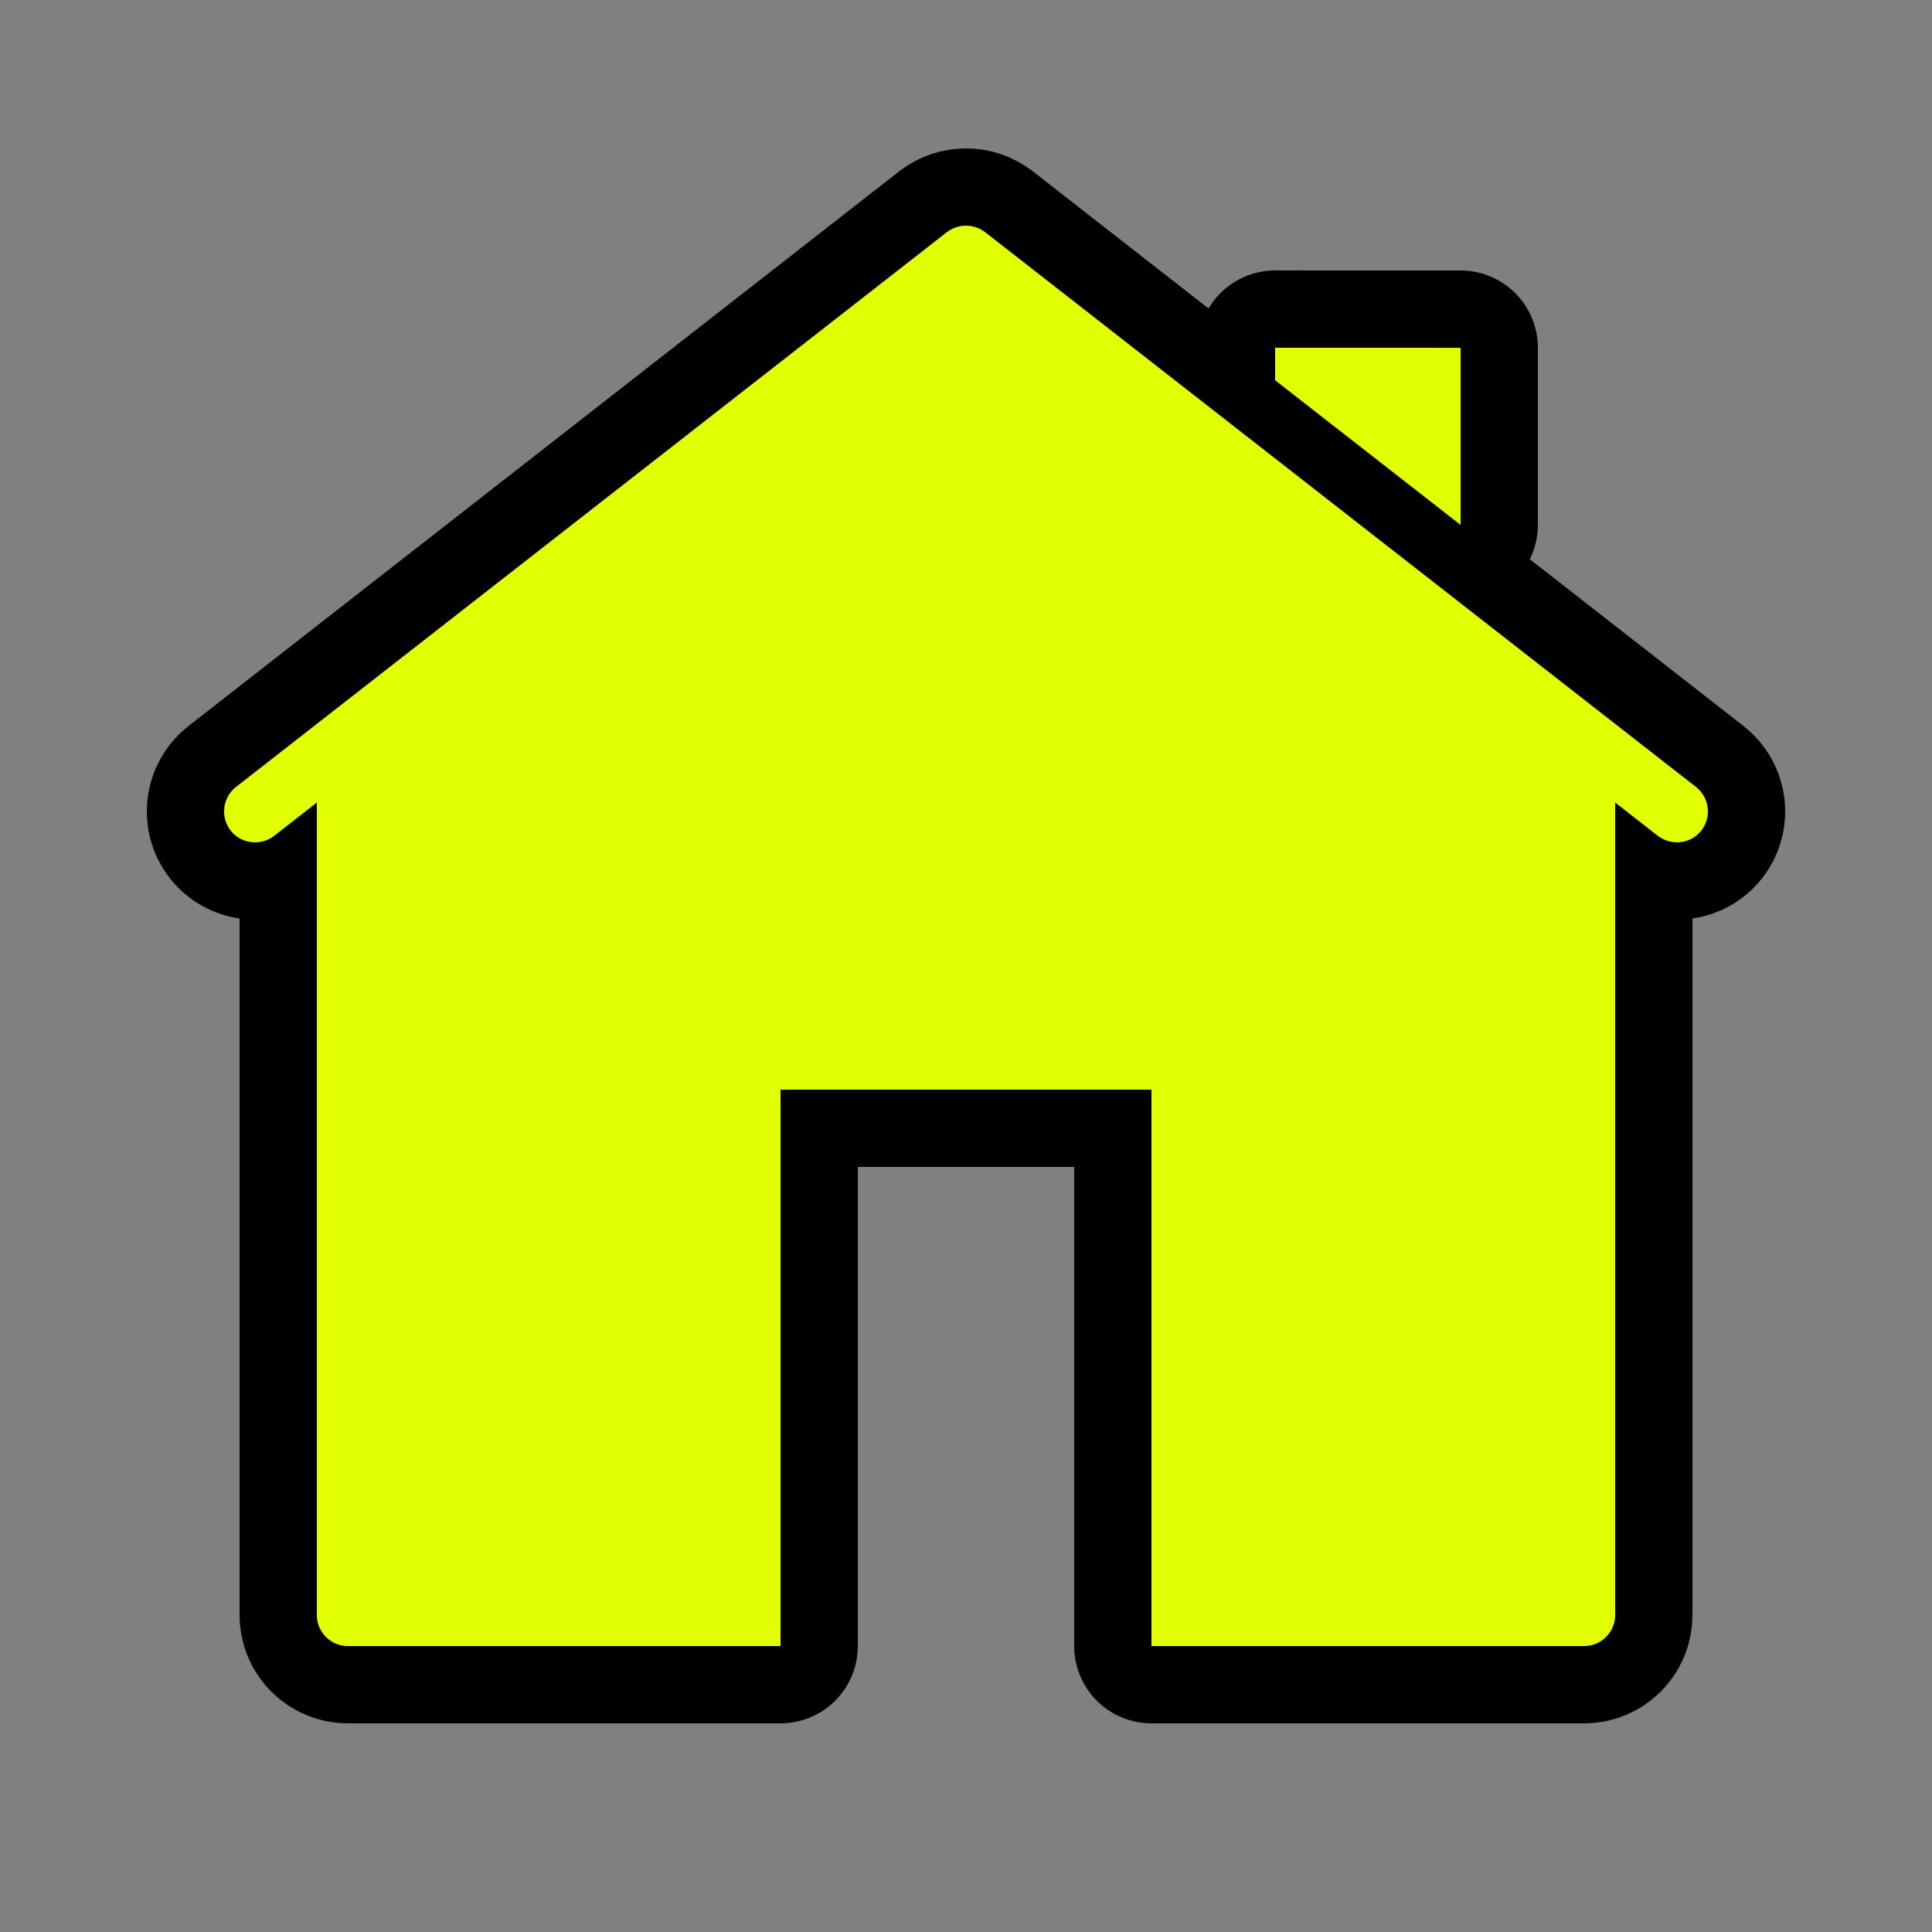 <svg xmlns="http://www.w3.org/2000/svg" xmlns:xlink="http://www.w3.org/1999/xlink" viewBox="0,0,256,256" width="500px" height="500px" fill-rule="nonzero"><rect x="0" y="0" width="256" height="256" fill="#808080" stroke="none"/><g transform="translate(25.6,25.6) scale(0.8,0.8)"><g fill="none" fill-rule="nonzero" stroke="none" stroke-width="none" stroke-linecap="butt" stroke-linejoin="none" stroke-miterlimit="10" stroke-dasharray="" stroke-dashoffset="0" font-family="none" font-weight="none" font-size="none" text-anchor="none" style="mix-blend-mode: normal"><path transform="scale(5.12,5.12)" d="M25.619,1.26l23,17.951c0.43,0.34 0.51,0.968 0.17,1.408c-0.2,0.25 -0.489,0.381 -0.789,0.381c-0.22,0 -0.429,-0.071 -0.619,-0.211l-1.381,-1.078v26.289c0,0.55 -0.45,1 -1,1h-14v-18h-12v18h-14c-0.55,0 -1,-0.45 -1,-1v-26.289l-1.381,1.078c-0.44,0.34 -1.068,0.26 -1.408,-0.17c-0.34,-0.44 -0.26,-1.068 0.17,-1.408l23,-17.951c0.185,-0.14 0.402,-0.209 0.619,-0.209c0.217,0 0.434,0.069 0.619,0.209zM41,5v5.73l-6,-4.68v-1.051z" id="strokeMainSVG" fill="#000000" stroke="#000000" stroke-width="5" stroke-linejoin="round"></path><g transform="scale(5.12,5.12)" fill="#e1ff00" stroke="none" stroke-width="1" stroke-linejoin="miter"><path d="M25,1.051c-0.217,0 -0.434,0.069 -0.619,0.209l-23,17.951c-0.43,0.34 -0.51,0.968 -0.17,1.408c0.34,0.43 0.968,0.51 1.408,0.17l1.381,-1.078v26.289c0,0.55 0.45,1 1,1h14v-18h12v18h14c0.55,0 1,-0.45 1,-1v-26.289l1.381,1.078c0.19,0.14 0.399,0.211 0.619,0.211c0.3,0 0.589,-0.131 0.789,-0.381c0.34,-0.44 0.26,-1.068 -0.17,-1.408l-23,-17.951c-0.185,-0.14 -0.402,-0.209 -0.619,-0.209zM35,5v1.051l6,4.68v-5.73z"></path></g></g></g></svg>